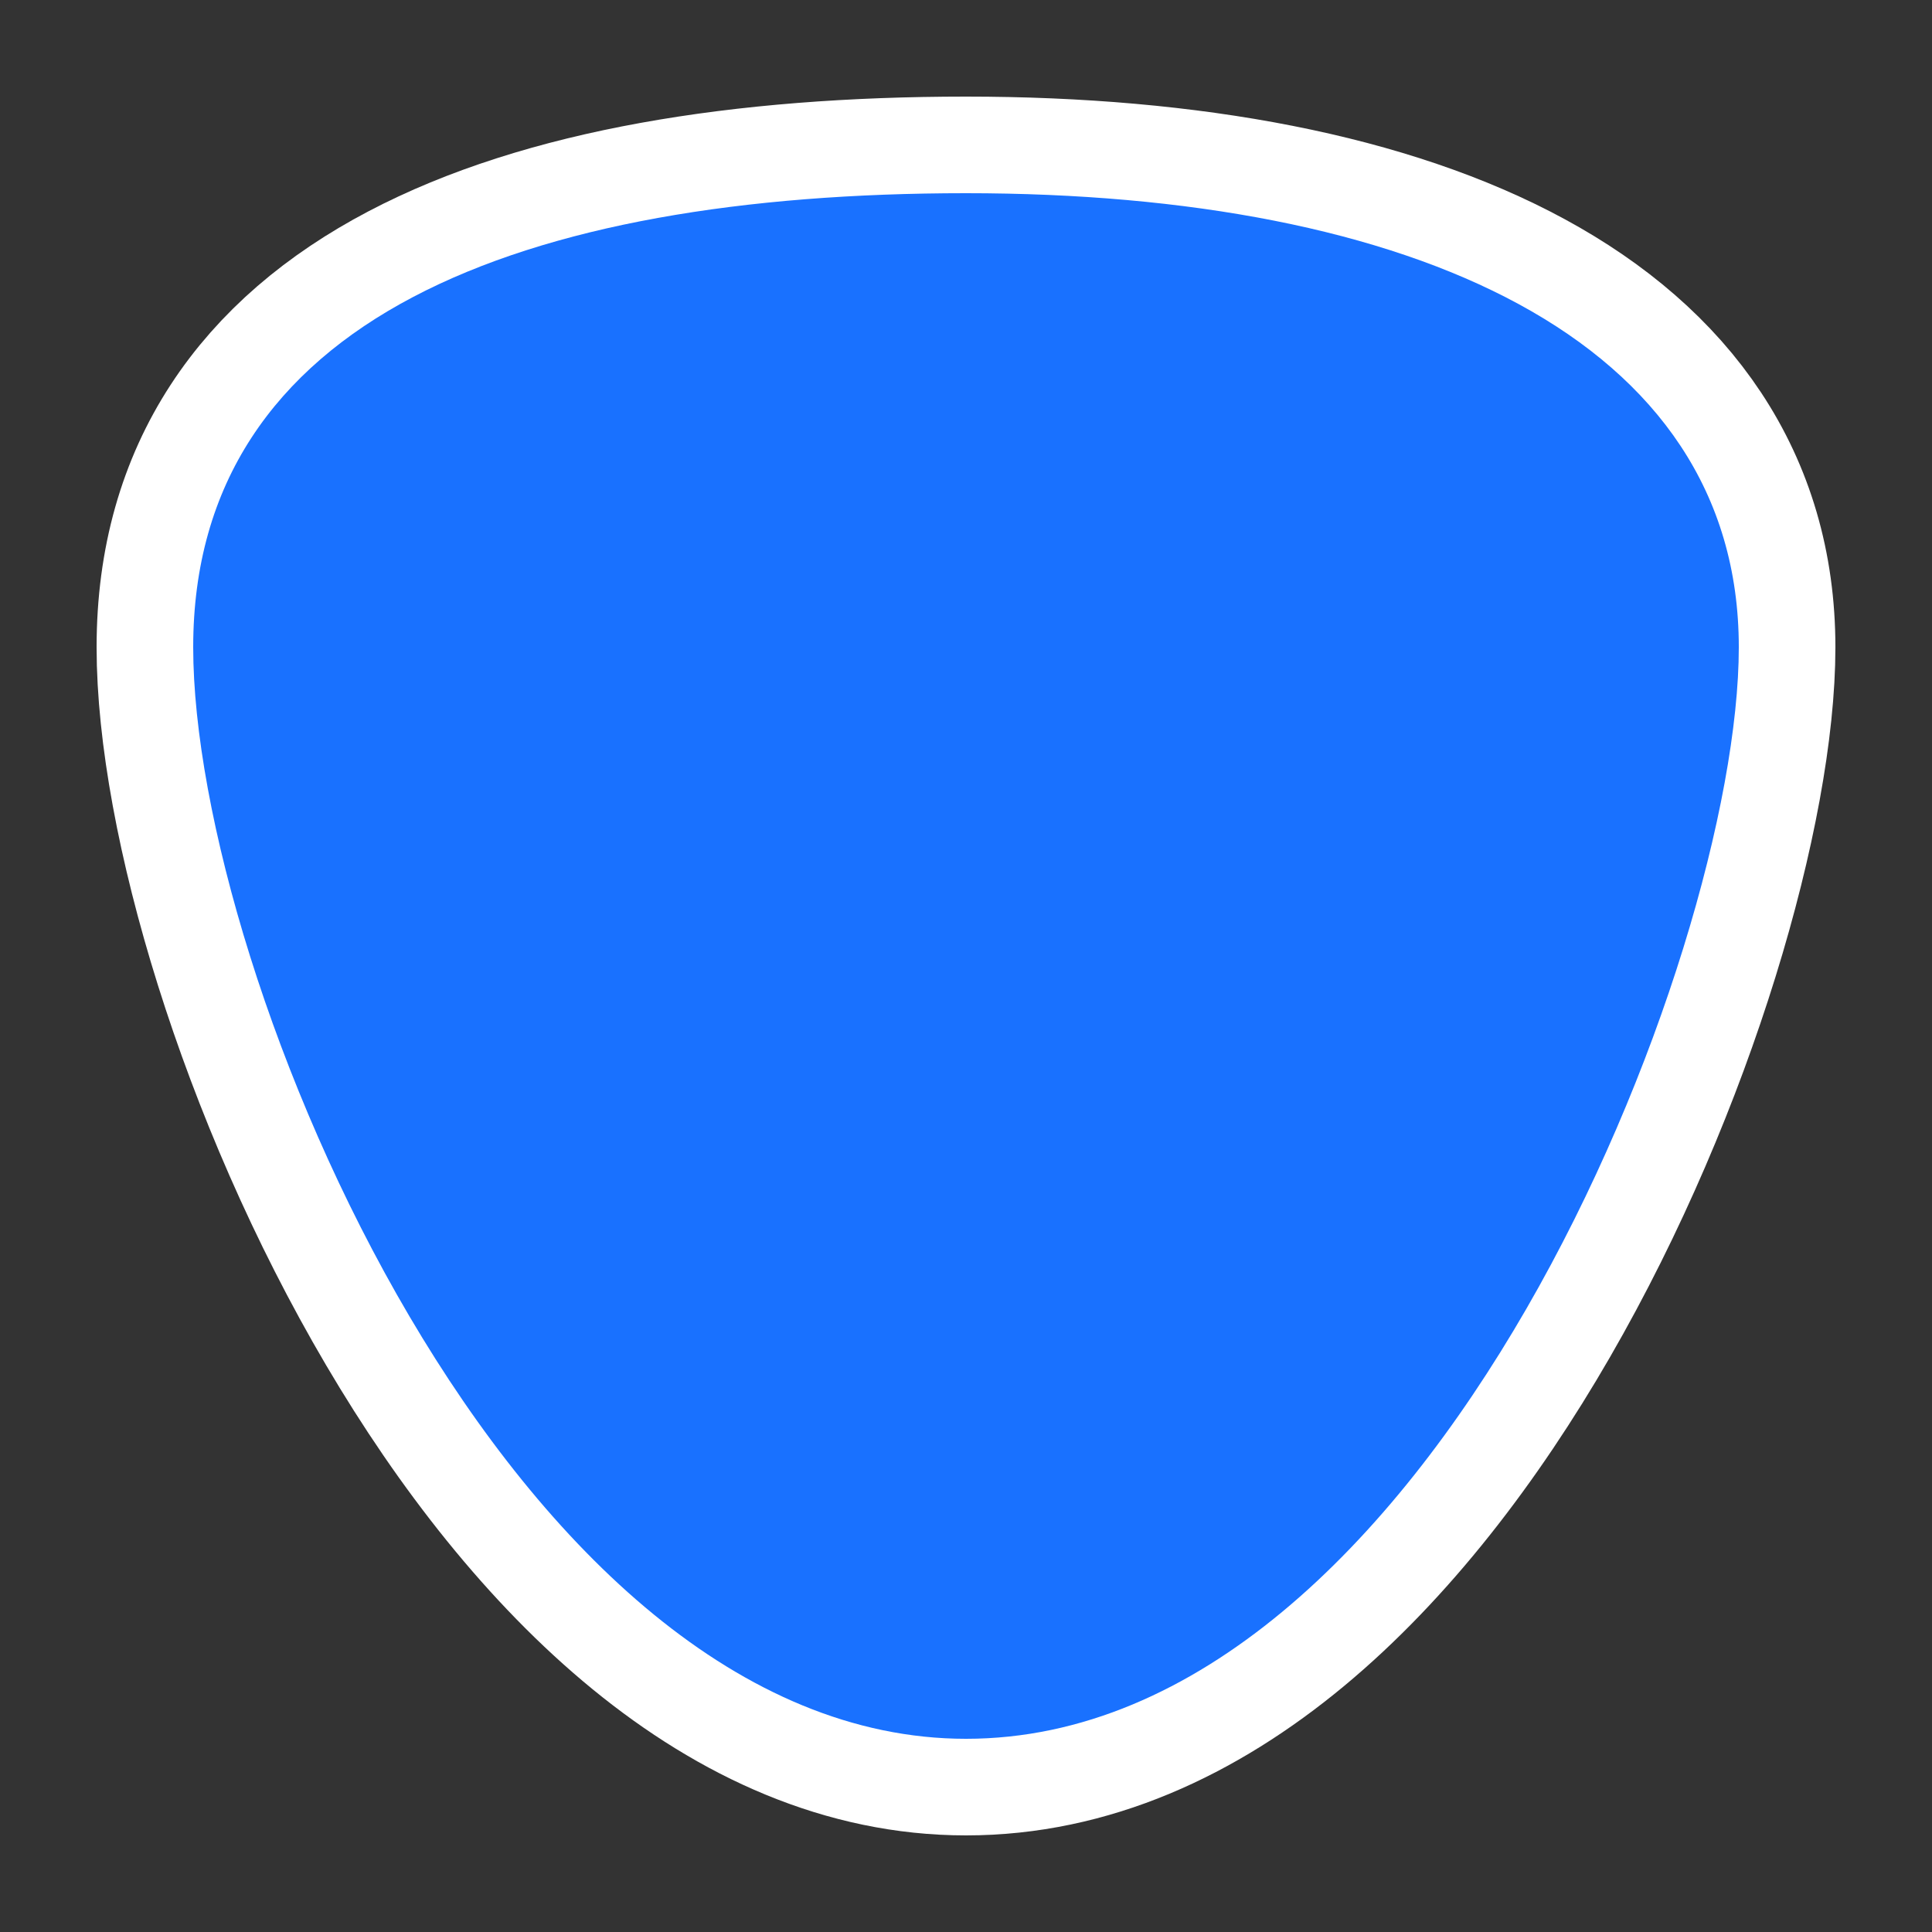 <?xml version="1.0" encoding="utf-8"?>
<!-- Generator: Adobe Illustrator 24.1.0, SVG Export Plug-In . SVG Version: 6.00 Build 0)  -->
<svg version="1.1" id="レイヤー_1" xmlns="http://www.w3.org/2000/svg" xmlns:xlink="http://www.w3.org/1999/xlink" x="0px"
	 y="0px" viewBox="0 0 20 20" style="enable-background:new 0 0 20 20;" xml:space="preserve">
<rect x="0" y="0" width="20" height="20" fill="#333333" stroke="none"/>
<style type="text/css">
	.st0{fill:none;}
	.st1{fill:#1064EC;stroke:#FFFFFF;stroke-width:2;stroke-linejoin:round;}
	.st2{fill:#1971FF;}
</style>
<rect class="st0" width="20" height="20"/>
<path class="st1" d="M10,18c-4.7,0-8-7.9-8-11.3S5.4,2,10,2c4.6,0,8,1.5,8,4.7C18,9.9,14.8,18,10,18z"/>
<path class="st2" d="M10,18c-4.7,0-8-7.9-8-11.3S5.4,2,10,2c4.6,0,8,1.5,8,4.7C18,9.9,14.8,18,10,18z"/>
</svg>
